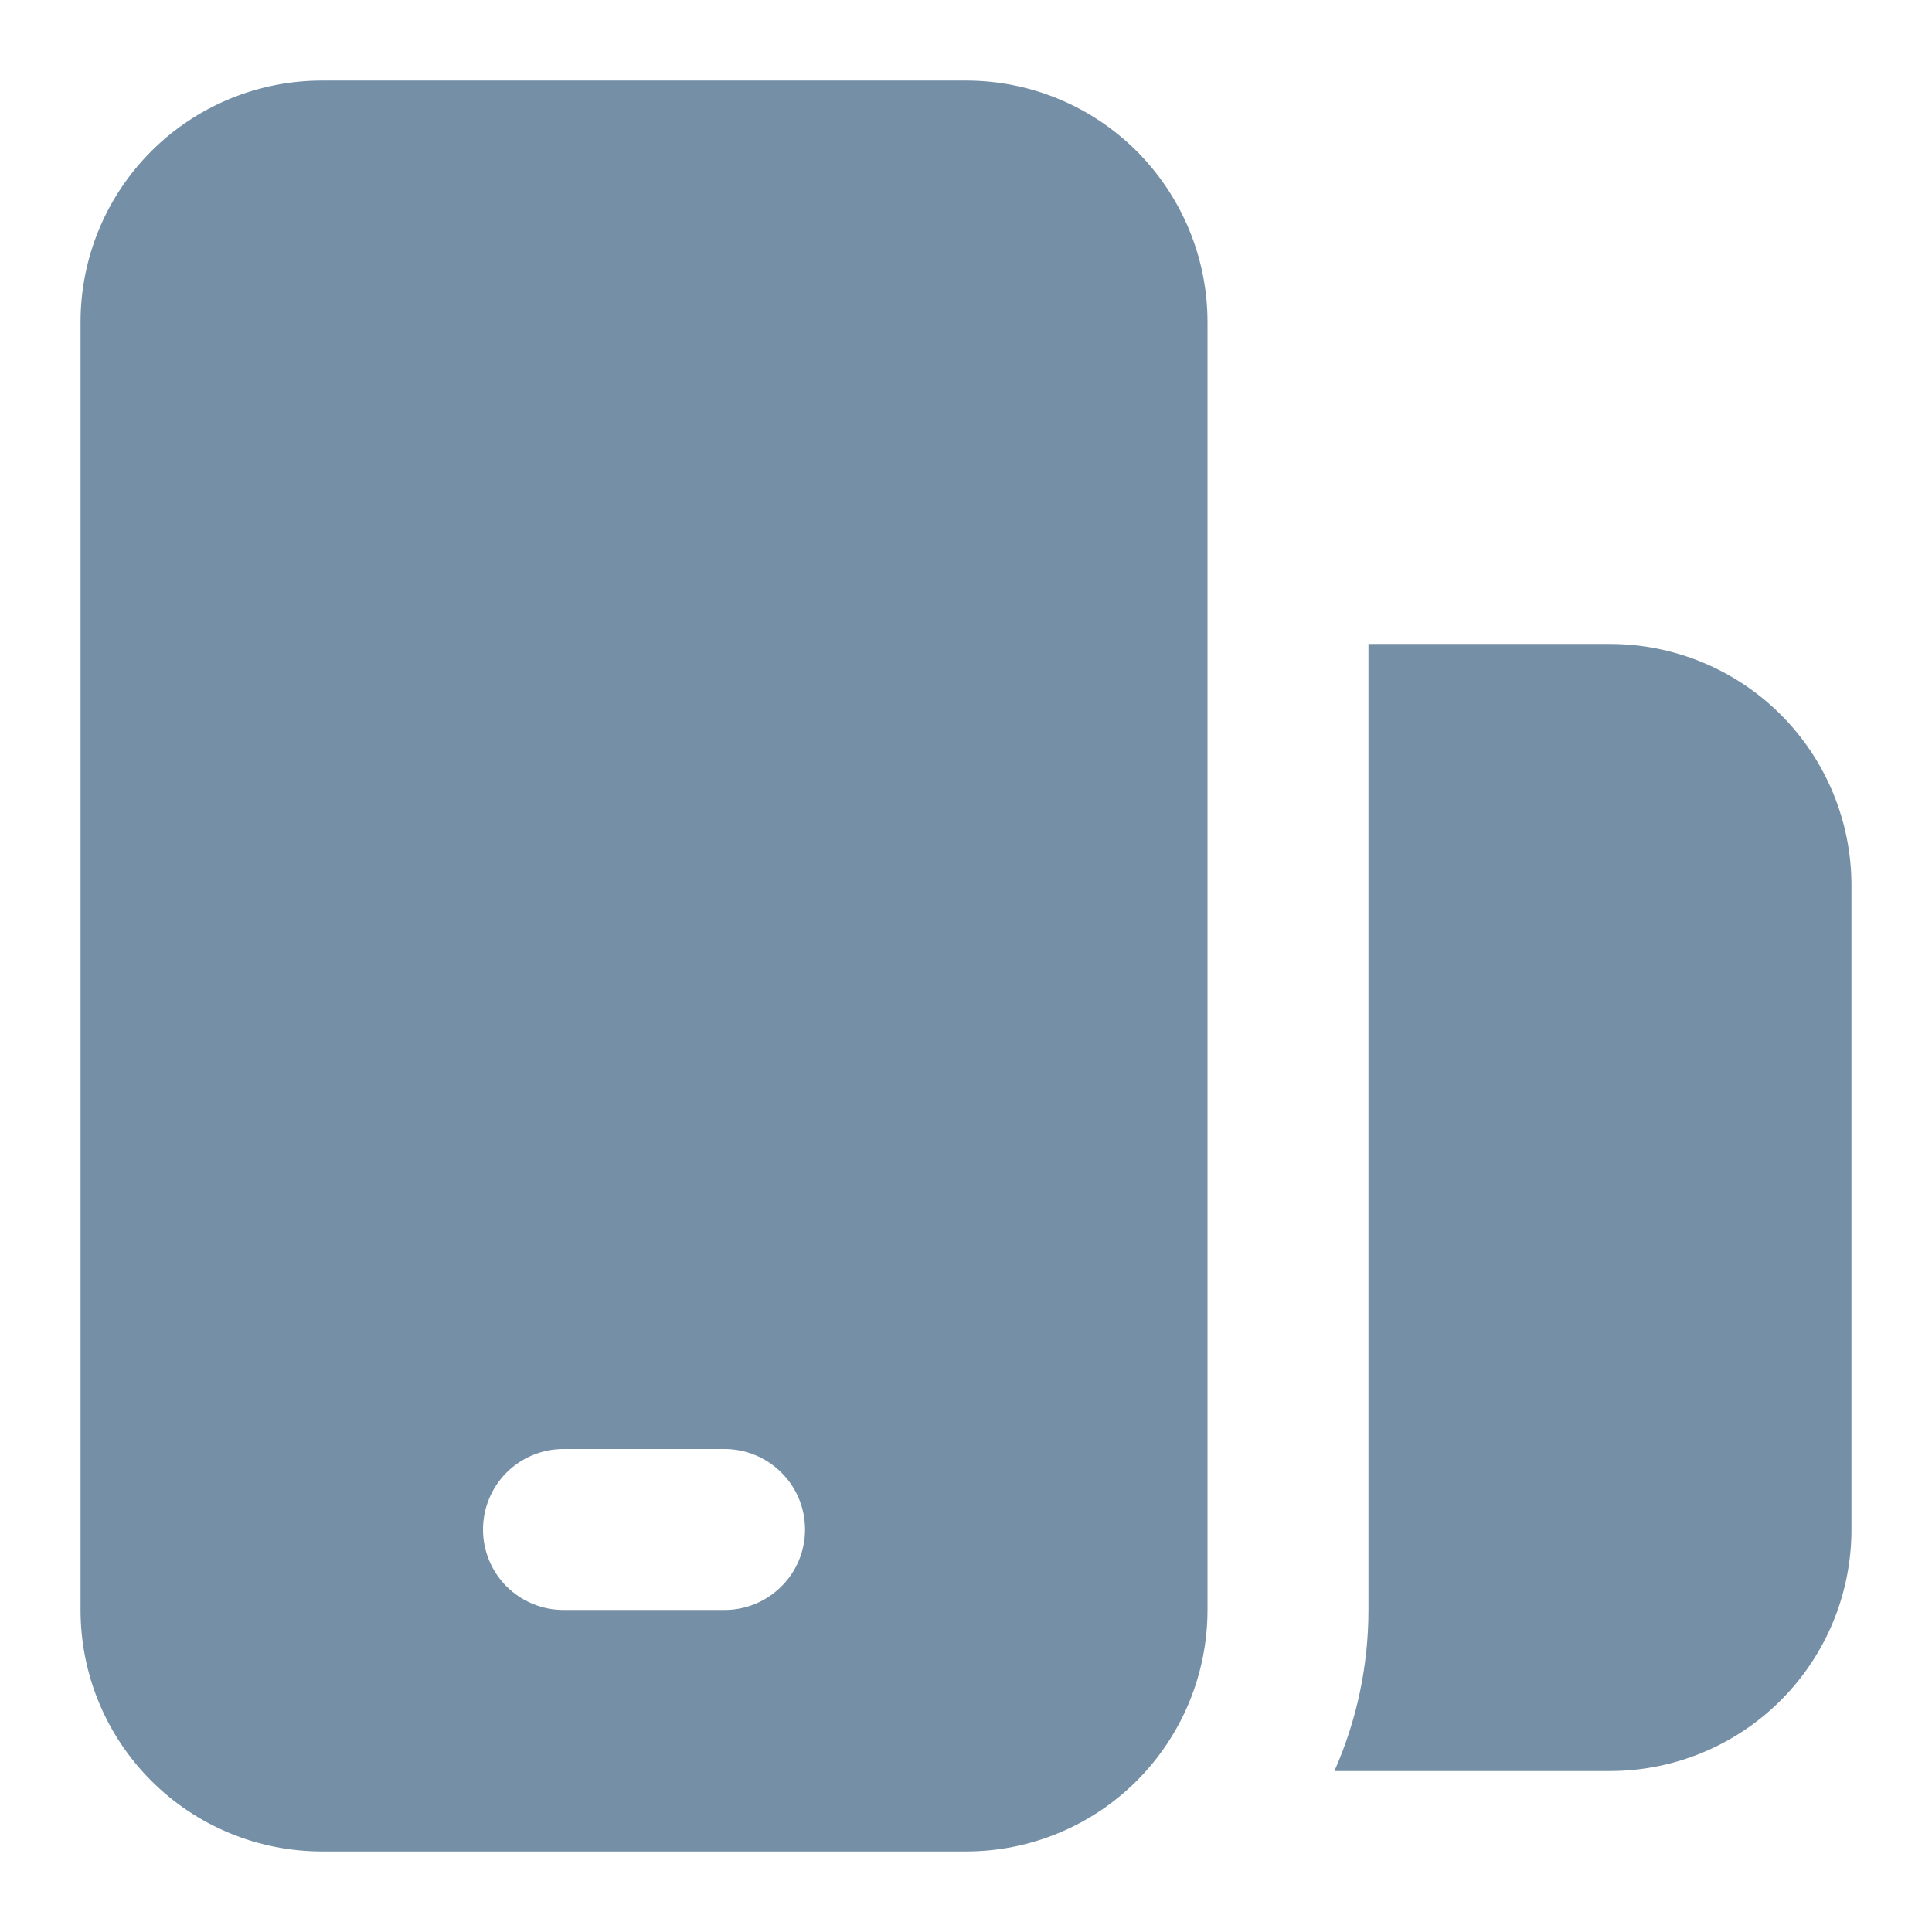 <svg width="16" height="16" viewBox="0 0 16 16" fill="none" xmlns="http://www.w3.org/2000/svg">
<g clip-path="url(#clip0_37_2697)">
<path d="M13.333 5.333H11.333V13.333C11.333 13.793 11.237 14.247 11.051 14.667H13.333C13.864 14.667 14.373 14.456 14.748 14.081C15.123 13.706 15.333 13.197 15.333 12.667V7.333C15.333 6.803 15.123 6.294 14.748 5.919C14.373 5.544 13.864 5.333 13.333 5.333Z" fill="#7590A6"/>
<path d="M8 0.667H2.667C2.136 0.667 1.628 0.877 1.253 1.252C0.877 1.628 0.667 2.136 0.667 2.667V13.333C0.667 13.864 0.877 14.373 1.253 14.748C1.628 15.123 2.136 15.333 2.667 15.333H8C8.531 15.333 9.039 15.123 9.414 14.748C9.789 14.373 10 13.864 10 13.333V2.667C10 2.136 9.789 1.628 9.414 1.252C9.039 0.877 8.531 0.667 8 0.667ZM6 13.333H4.667C4.49 13.333 4.32 13.263 4.195 13.138C4.07 13.013 4 12.844 4 12.667C4 12.49 4.07 12.32 4.195 12.195C4.32 12.07 4.49 12 4.667 12H6C6.177 12 6.346 12.07 6.471 12.195C6.597 12.32 6.667 12.49 6.667 12.667C6.667 12.844 6.597 13.013 6.471 13.138C6.346 13.263 6.177 13.333 6 13.333Z" fill="#7590A6"/>
</g>
<defs>
<clipPath id="clip0_37_2697">
<rect width="16" height="16" fill="white"/>
</clipPath>
</defs>
</svg>
